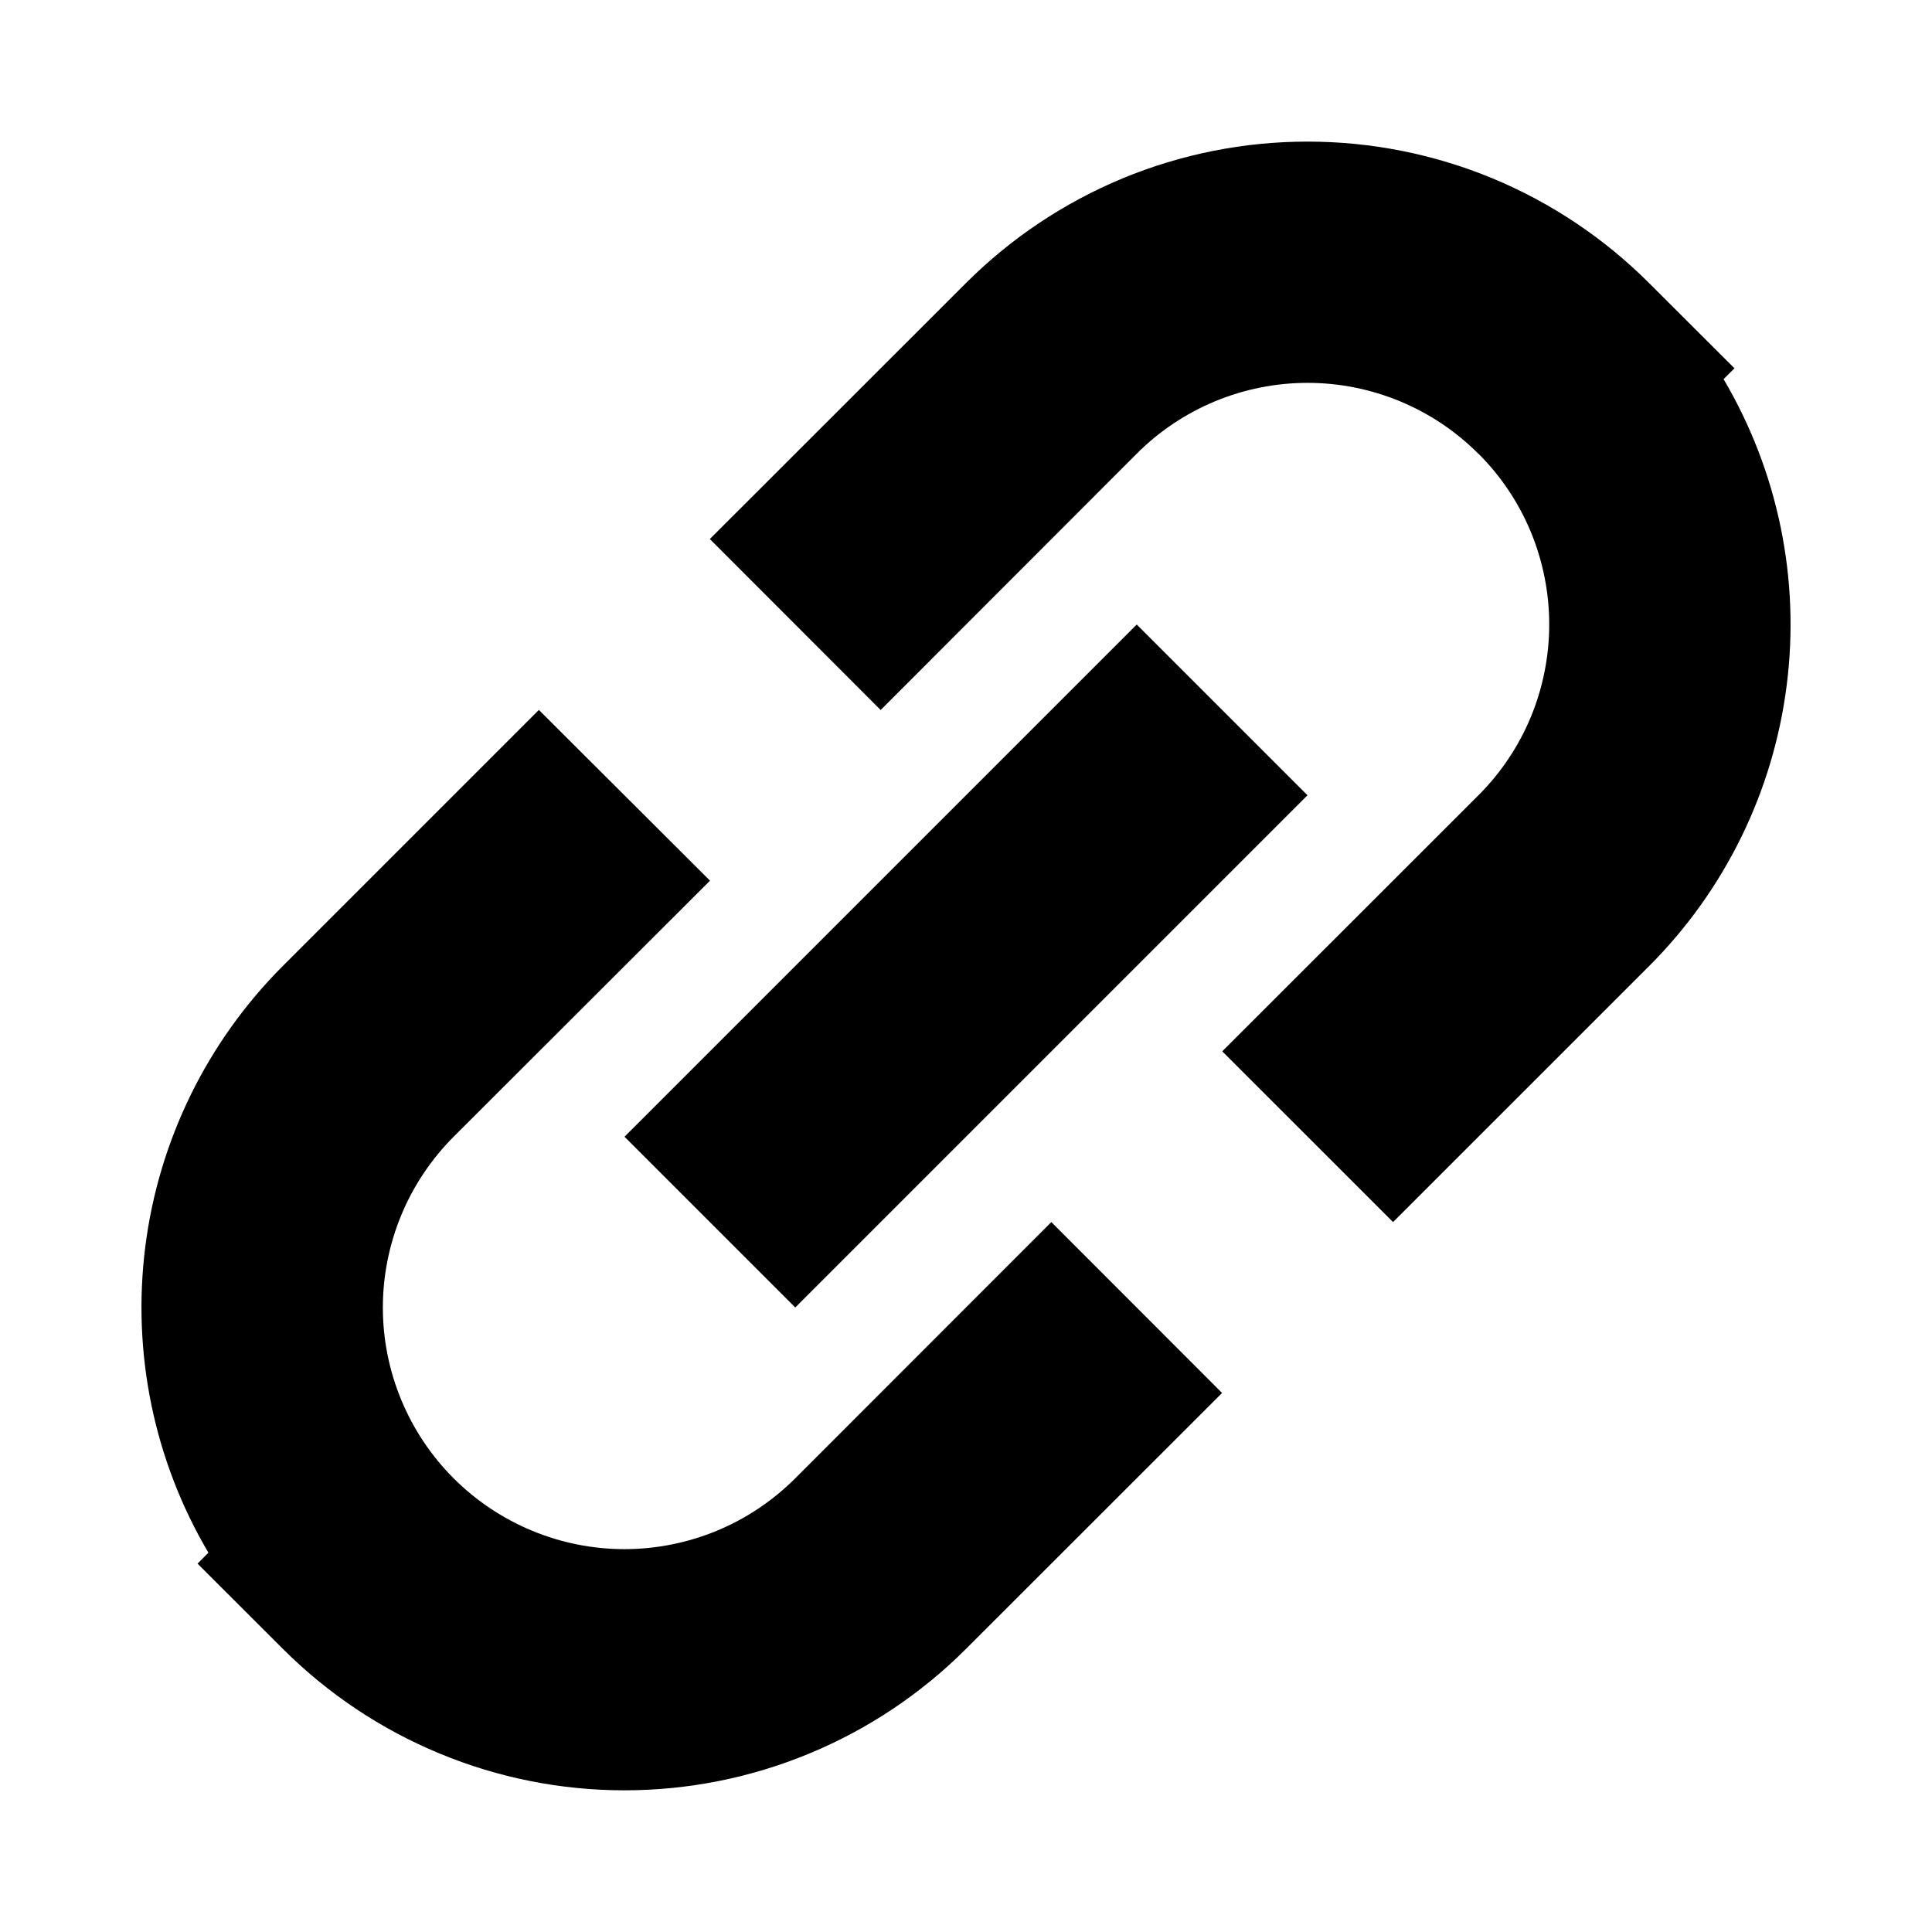 <svg width="24" height="24" viewBox="0 0 24 24" fill="none" xmlns="http://www.w3.org/2000/svg">
  <path
    d="M18.364 5.636C18.086 5.357 17.755 5.136 17.391 4.985C17.027 4.834 16.637 4.756 16.243 4.756C15.849 4.756 15.458 4.834 15.094 4.985C14.73 5.136 14.399 5.357 14.121 5.636L10.94 8.82L8.818 6.696L12 3.516C12.557 2.959 13.219 2.517 13.947 2.215C14.675 1.914 15.455 1.759 16.243 1.759C17.031 1.759 17.811 1.914 18.539 2.215C19.267 2.517 19.928 2.959 20.485 3.516L21.546 4.575L21.411 4.71C22.087 5.856 22.363 7.193 22.195 8.513C22.028 9.833 21.427 11.059 20.487 12L17.305 15.181L15.183 13.06L18.366 9.879C18.645 9.6 18.866 9.27 19.017 8.906C19.167 8.542 19.245 8.151 19.245 7.757C19.245 7.363 19.167 6.973 19.017 6.609C18.866 6.245 18.645 5.914 18.366 5.636H18.364ZM5.635 18.364C5.914 18.643 6.245 18.864 6.609 19.015C6.973 19.166 7.363 19.244 7.757 19.244C8.151 19.244 8.541 19.166 8.906 19.015C9.27 18.864 9.6 18.643 9.879 18.364L13.06 15.181L15.181 17.304L12 20.483C11.443 21.04 10.781 21.482 10.053 21.783C9.325 22.085 8.545 22.24 7.757 22.24C6.969 22.24 6.189 22.085 5.461 21.783C4.733 21.482 4.072 21.04 3.514 20.483L2.454 19.424L2.589 19.288C1.913 18.143 1.638 16.806 1.805 15.486C1.972 14.167 2.573 12.941 3.513 12L6.694 8.819L8.82 10.94L5.635 14.121C5.357 14.4 5.136 14.73 4.985 15.094C4.834 15.459 4.756 15.849 4.756 16.243C4.756 16.637 4.834 17.027 4.985 17.391C5.136 17.755 5.357 18.086 5.635 18.364Z"
    fill="currentColor" />
  <path d="M16.242 9.879L14.121 7.758L7.758 14.121L9.879 16.242L16.242 9.879Z" fill="currentColor" />
</svg>